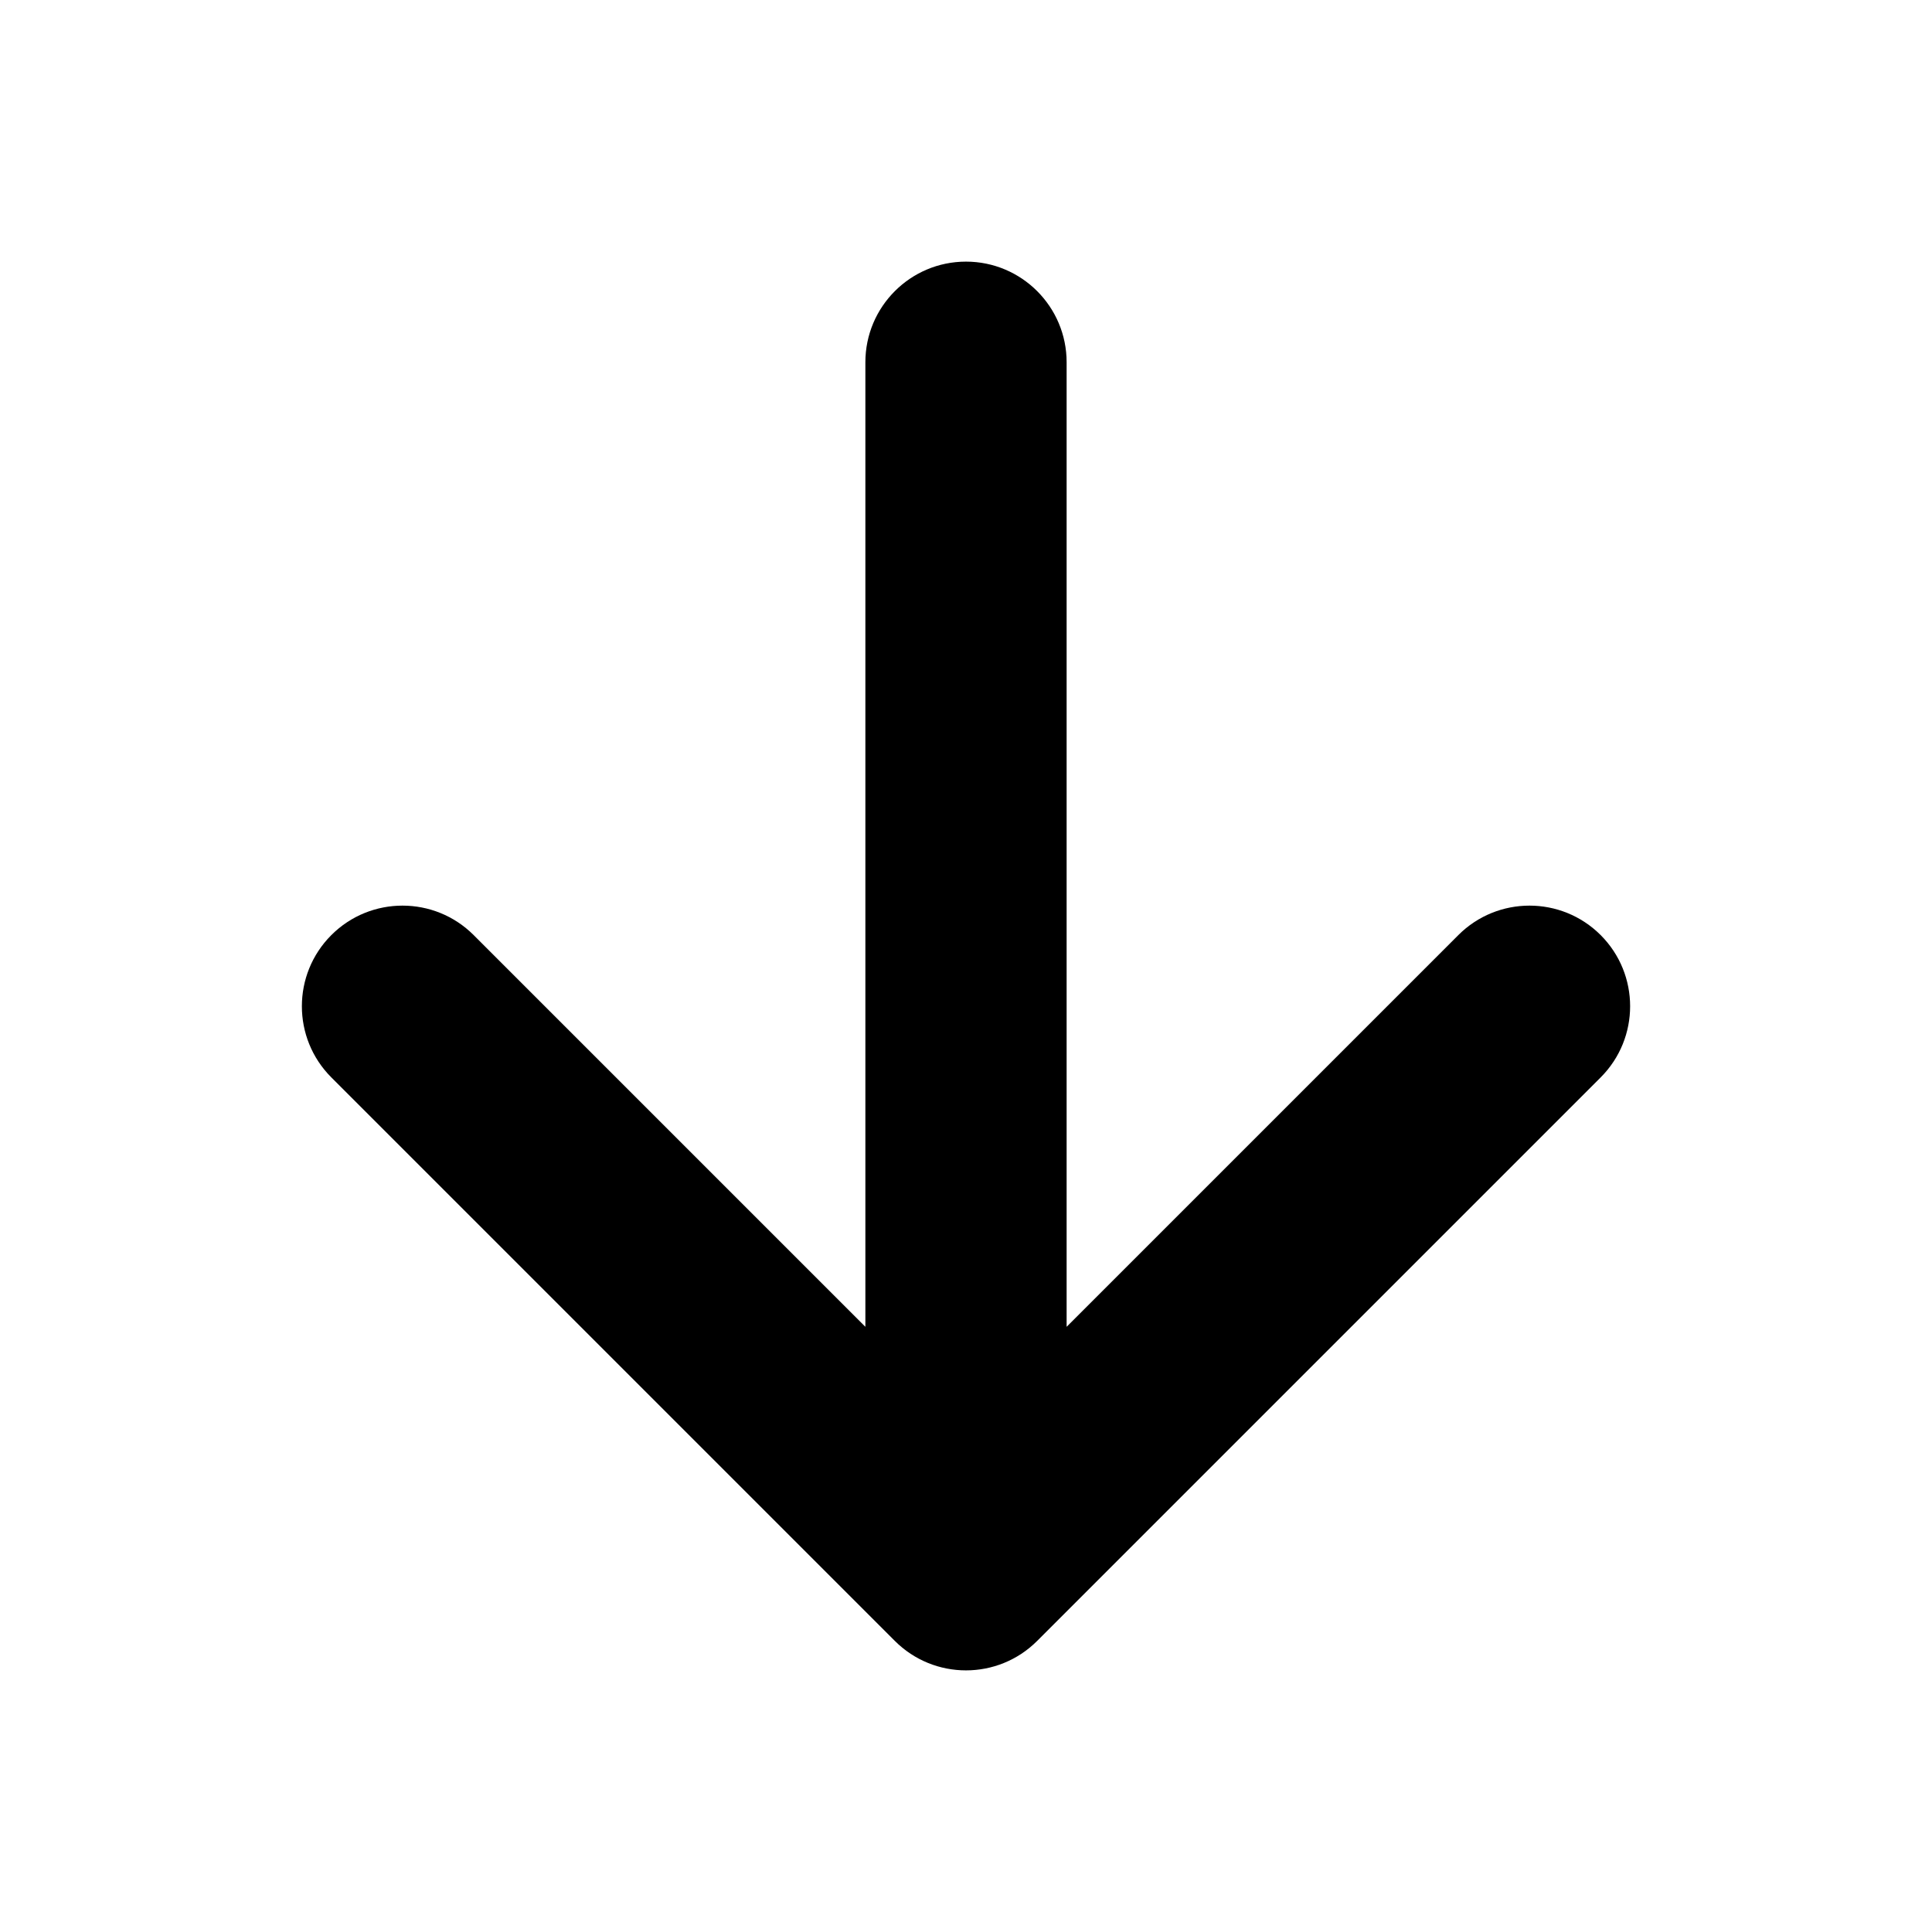 <svg width="24" height="24" viewBox="0 0 24 24" fill="none" xmlns="http://www.w3.org/2000/svg">
<g clip-path="url(#clip0)">
<path fill-rule="evenodd" clip-rule="evenodd" d="M12 3.25C12.69 3.25 13.25 3.81 13.25 4.5V16.482L18.116 11.616C18.604 11.128 19.396 11.128 19.884 11.616C20.372 12.104 20.372 12.896 19.884 13.384L12.884 20.384C12.396 20.872 11.604 20.872 11.116 20.384L4.116 13.384C3.628 12.896 3.628 12.104 4.116 11.616C4.604 11.128 5.396 11.128 5.884 11.616L10.75 16.482V4.5C10.75 3.81 11.31 3.25 12 3.25Z" fill="black"/>
</g>
<defs>
<clipPath id="clip0">
<path d="M0 0H24V24H0V0Z" fill="white"/>
</clipPath>
</defs>
</svg>
